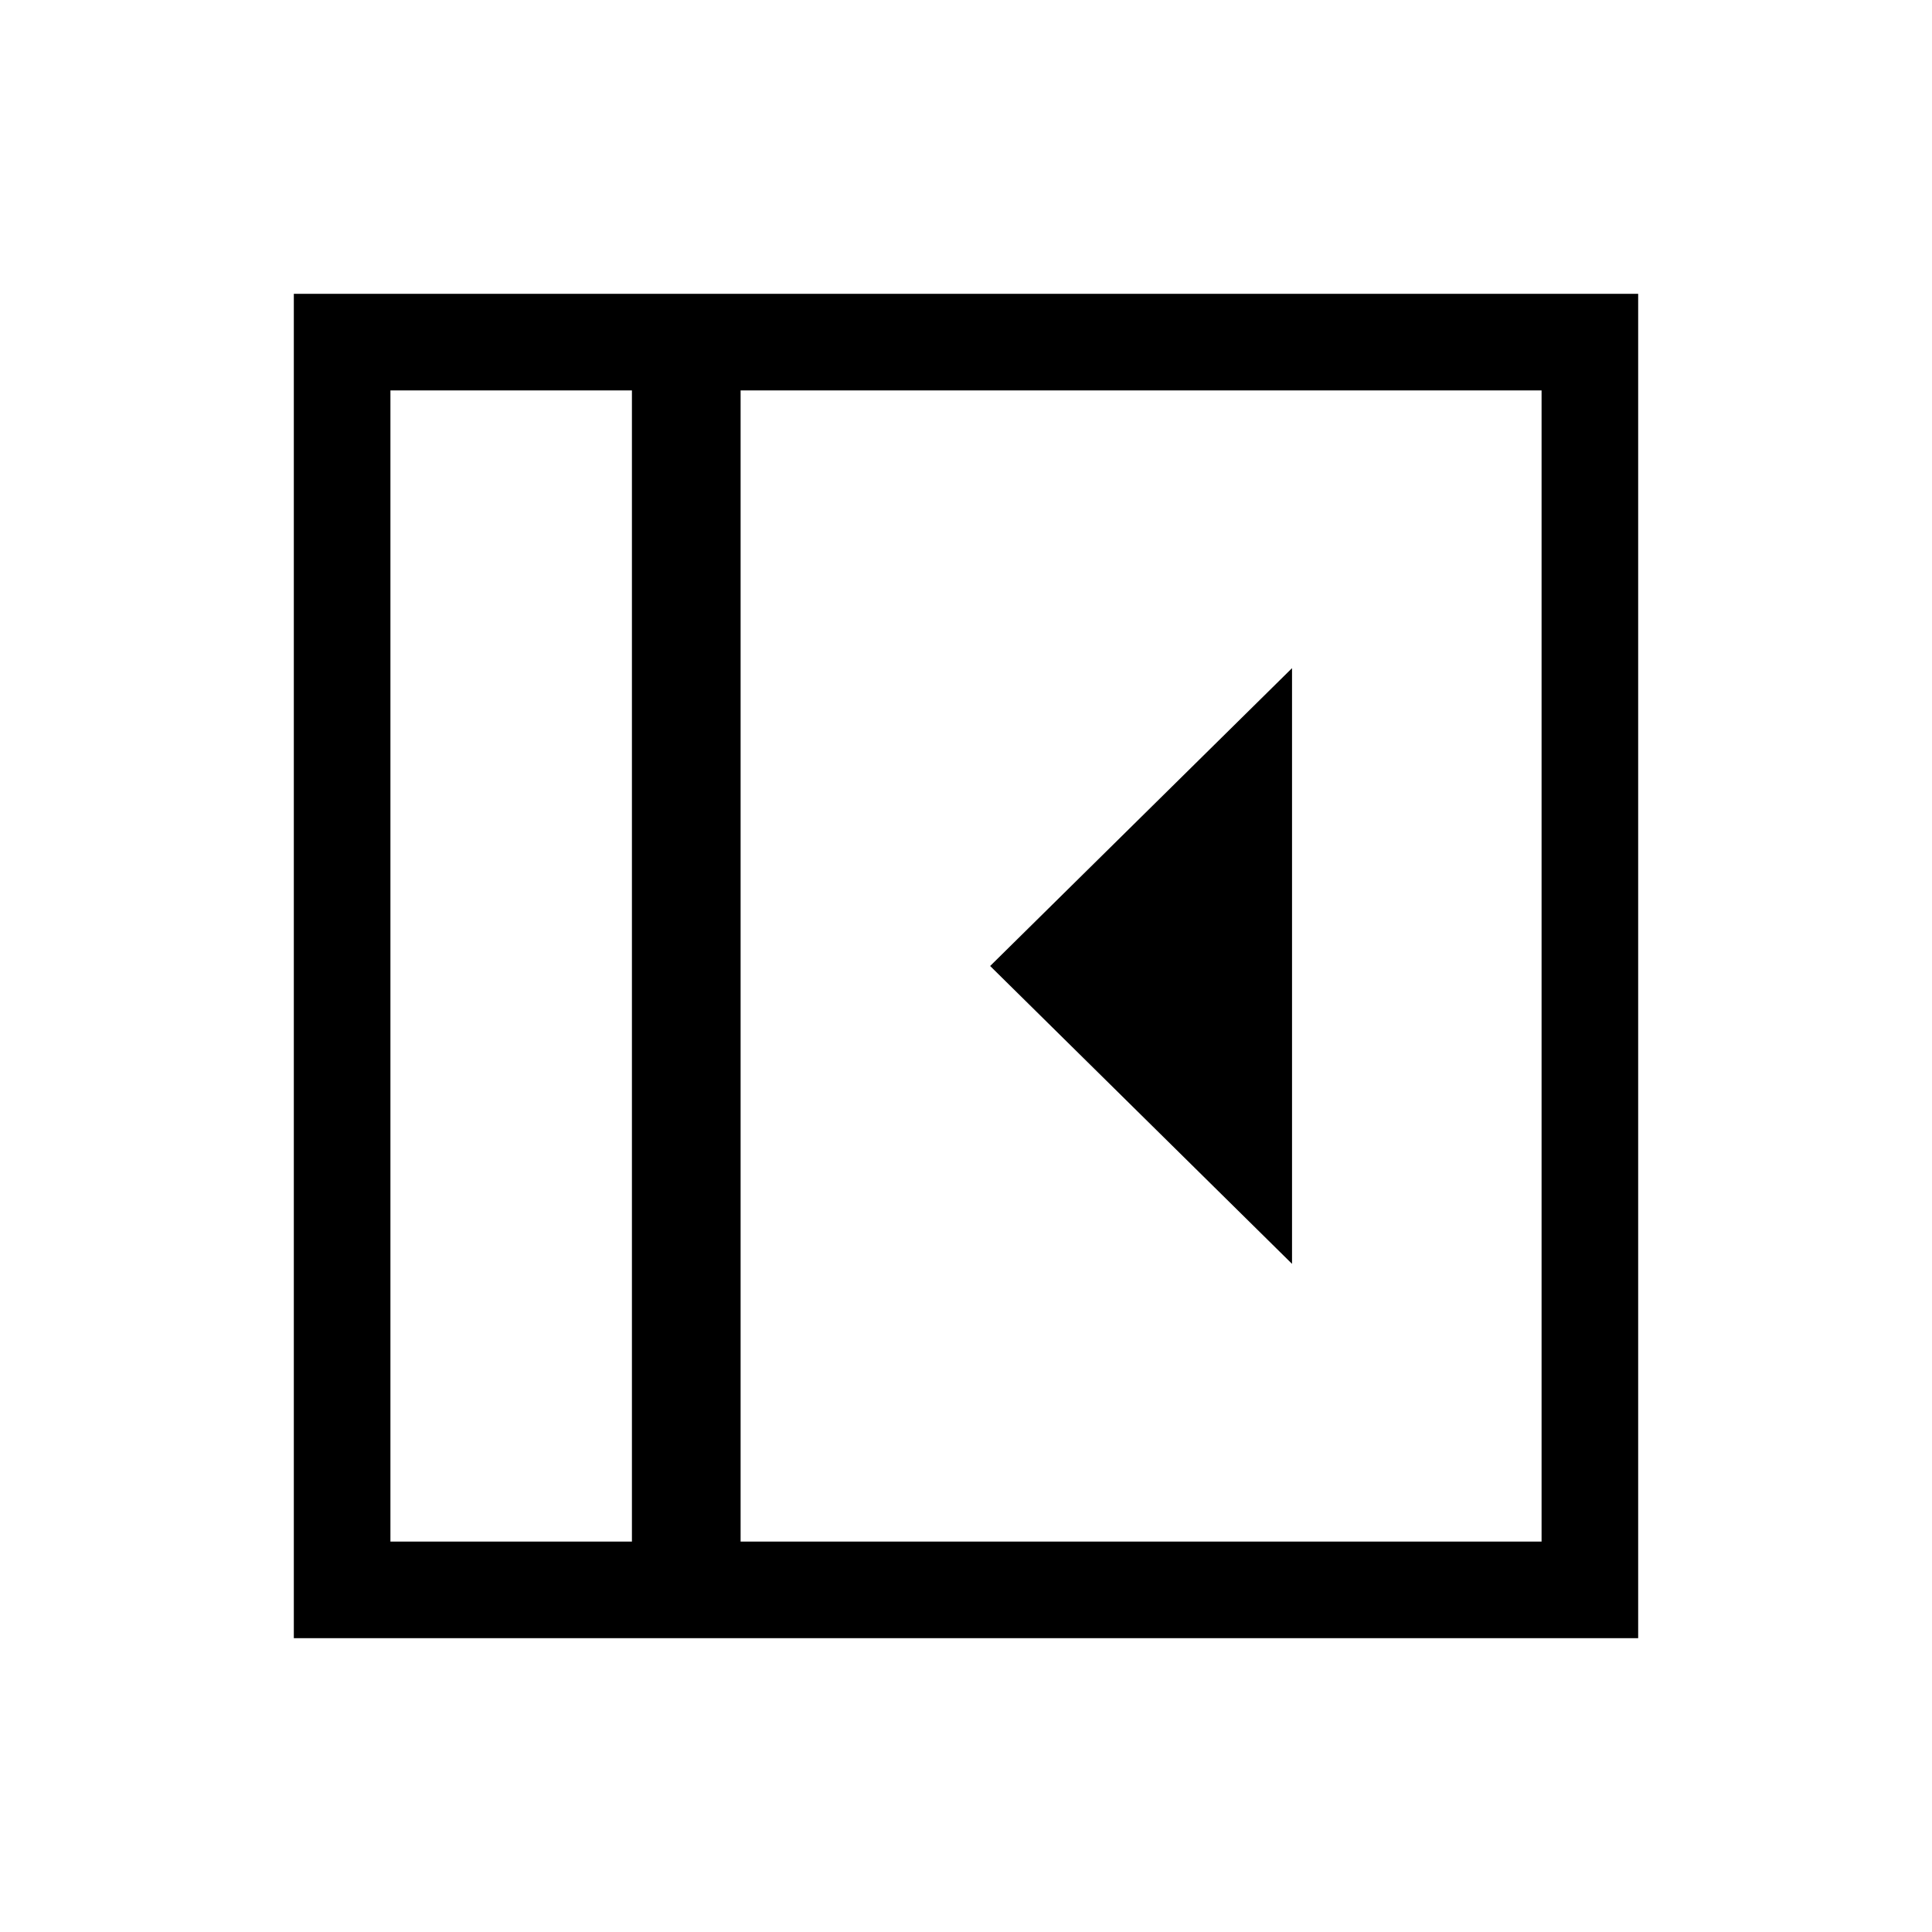 <svg xmlns="http://www.w3.org/2000/svg" height="24" viewBox="0 -960 960 960" width="24"><path d="M642-332v-296L492-480l150 148ZM194-194h120v-572H194v572Zm174 0h398v-572H368v572Zm-54 0H194h120Zm-168 48v-668h668v668H146Z"/></svg>